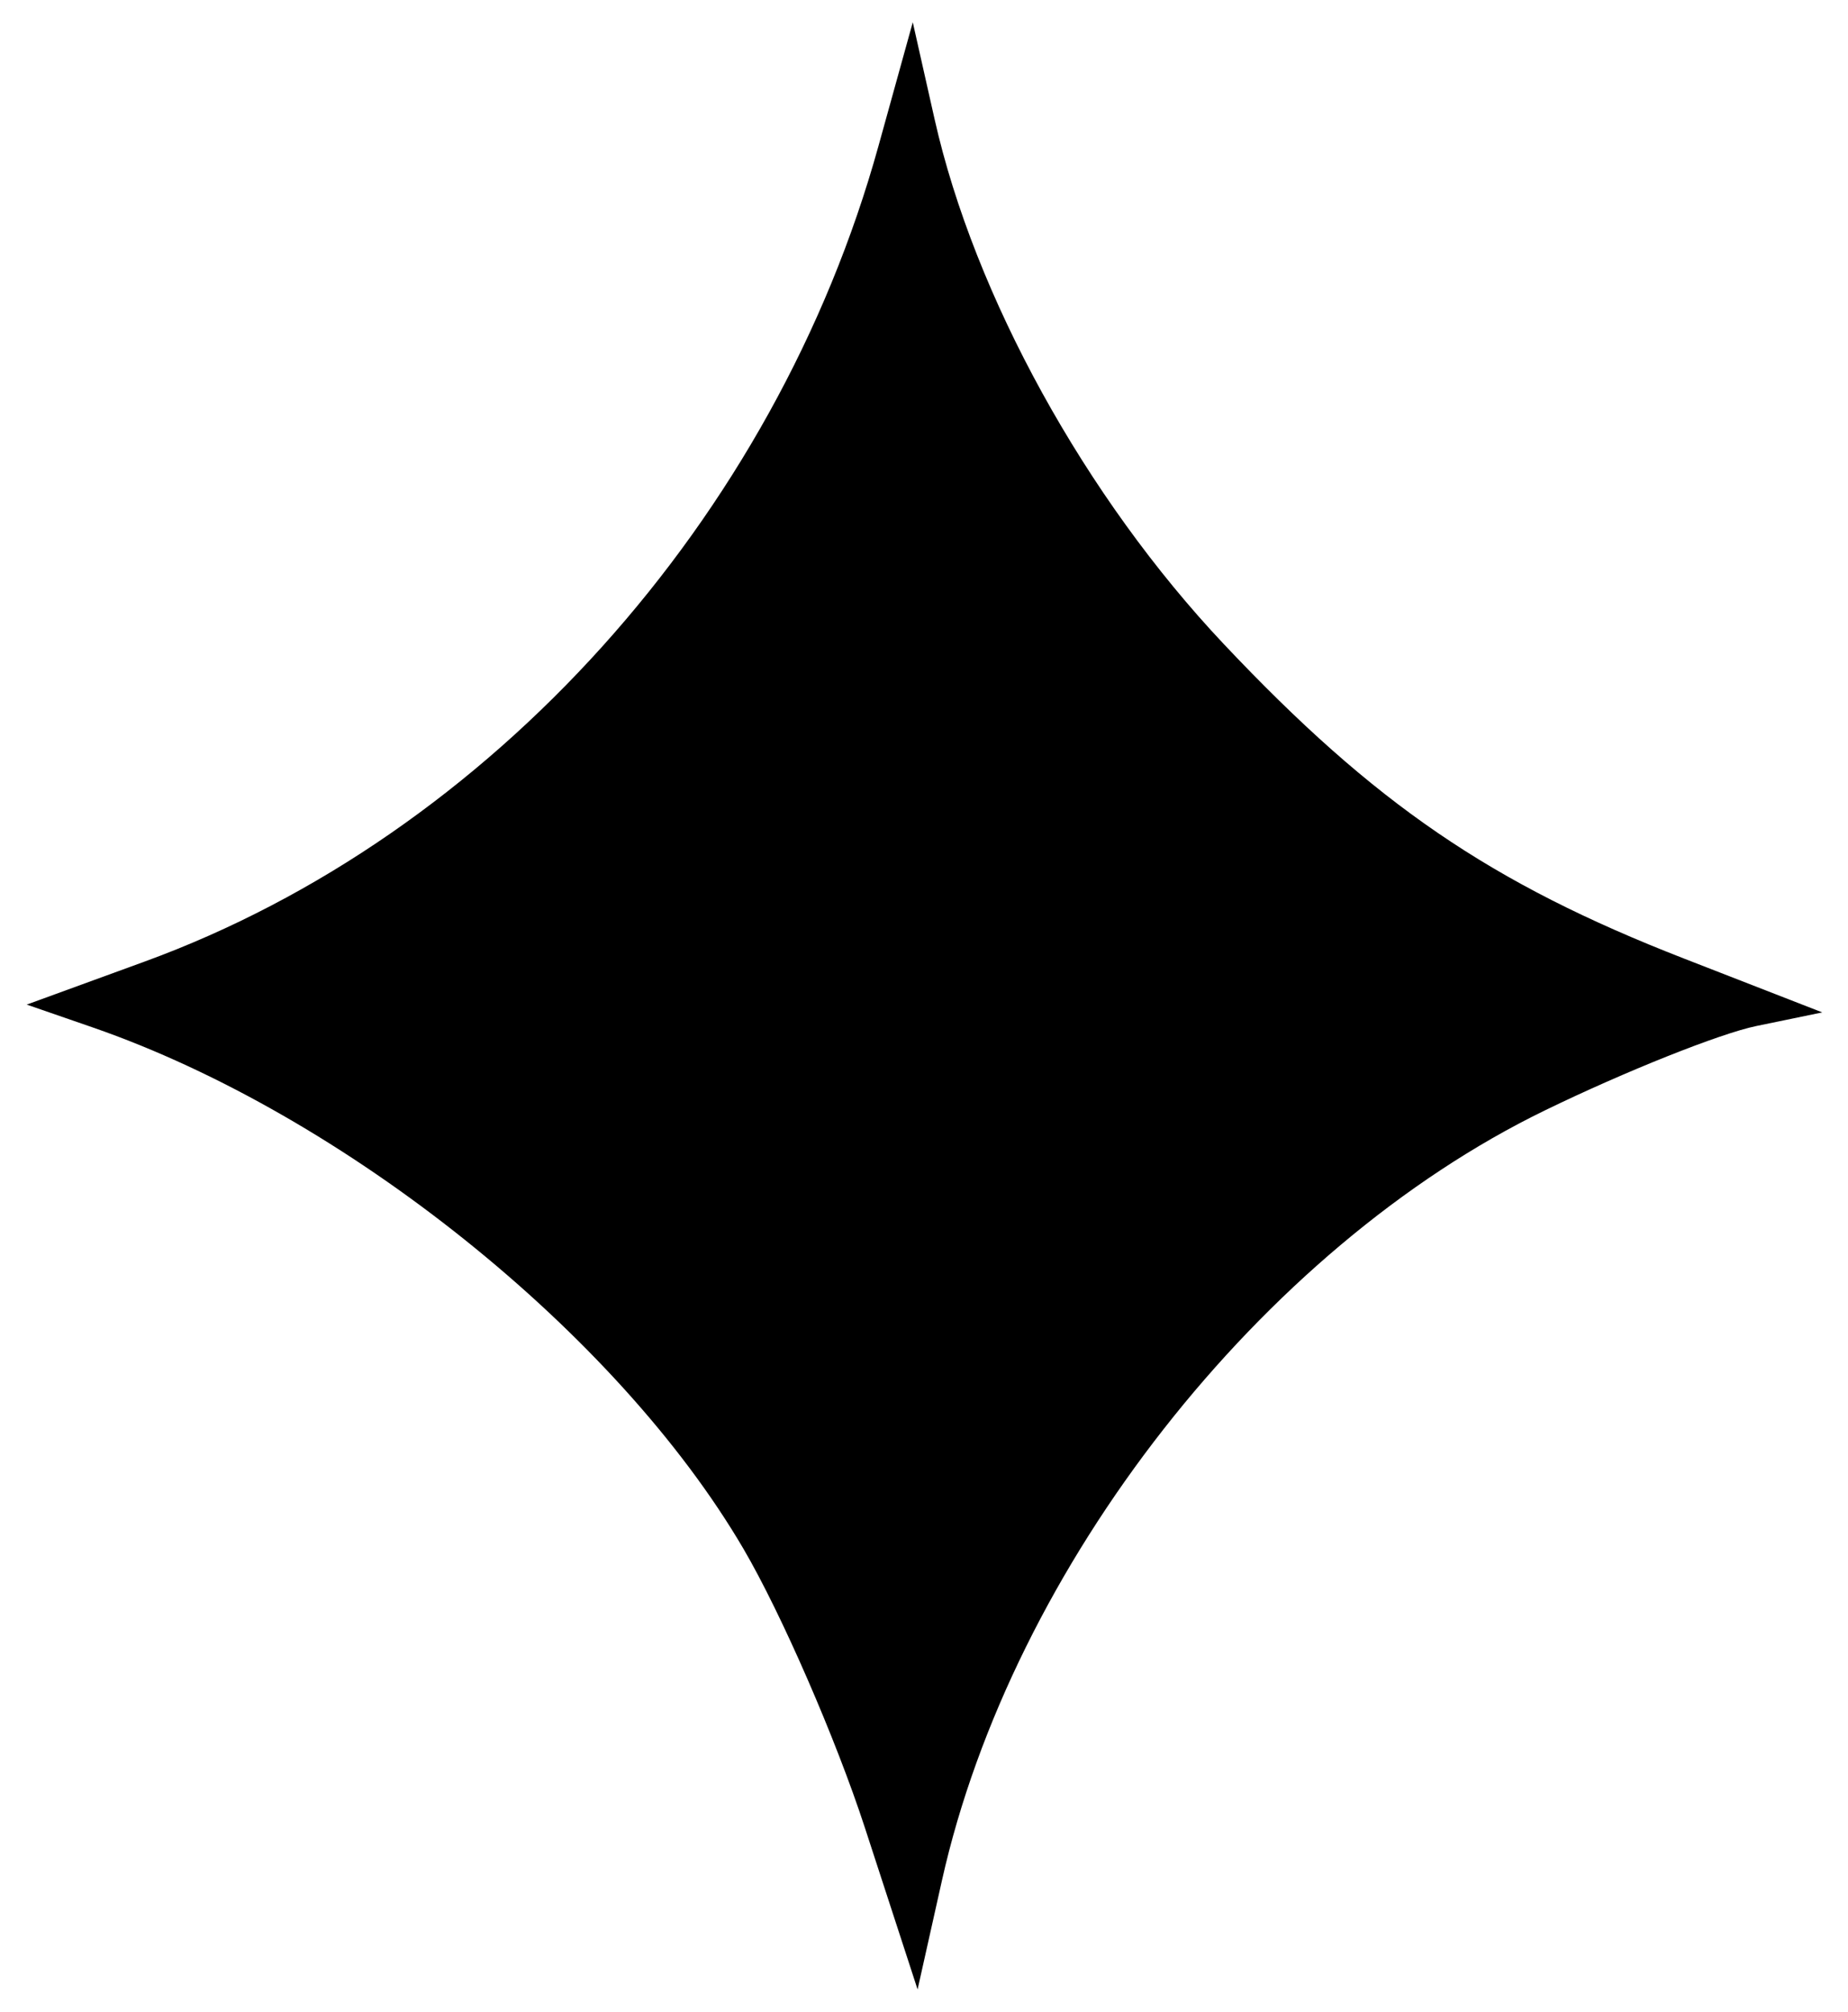 <svg width="68" height="74" viewBox="0 0 68 74" fill="none" xmlns="http://www.w3.org/2000/svg">
<path fill-rule="evenodd" clip-rule="evenodd" d="M32.324 5.373C28.524 19.088 18.04 30.735 5.315 35.374L0.983 36.954L3.412 37.794C12.659 40.996 22.709 49.044 27.351 56.963C28.748 59.347 30.762 63.971 31.827 67.239L33.764 73.181L34.661 69.17C37.247 57.619 46.411 45.92 56.848 40.845C59.792 39.414 63.292 38.017 64.627 37.742L67.054 37.241L61.954 35.256C54.86 32.496 50.572 29.566 45.032 23.693C39.938 18.294 35.853 10.883 34.391 4.39L33.587 0.819L32.324 5.373Z" fill="currentColor"/>
</svg>
